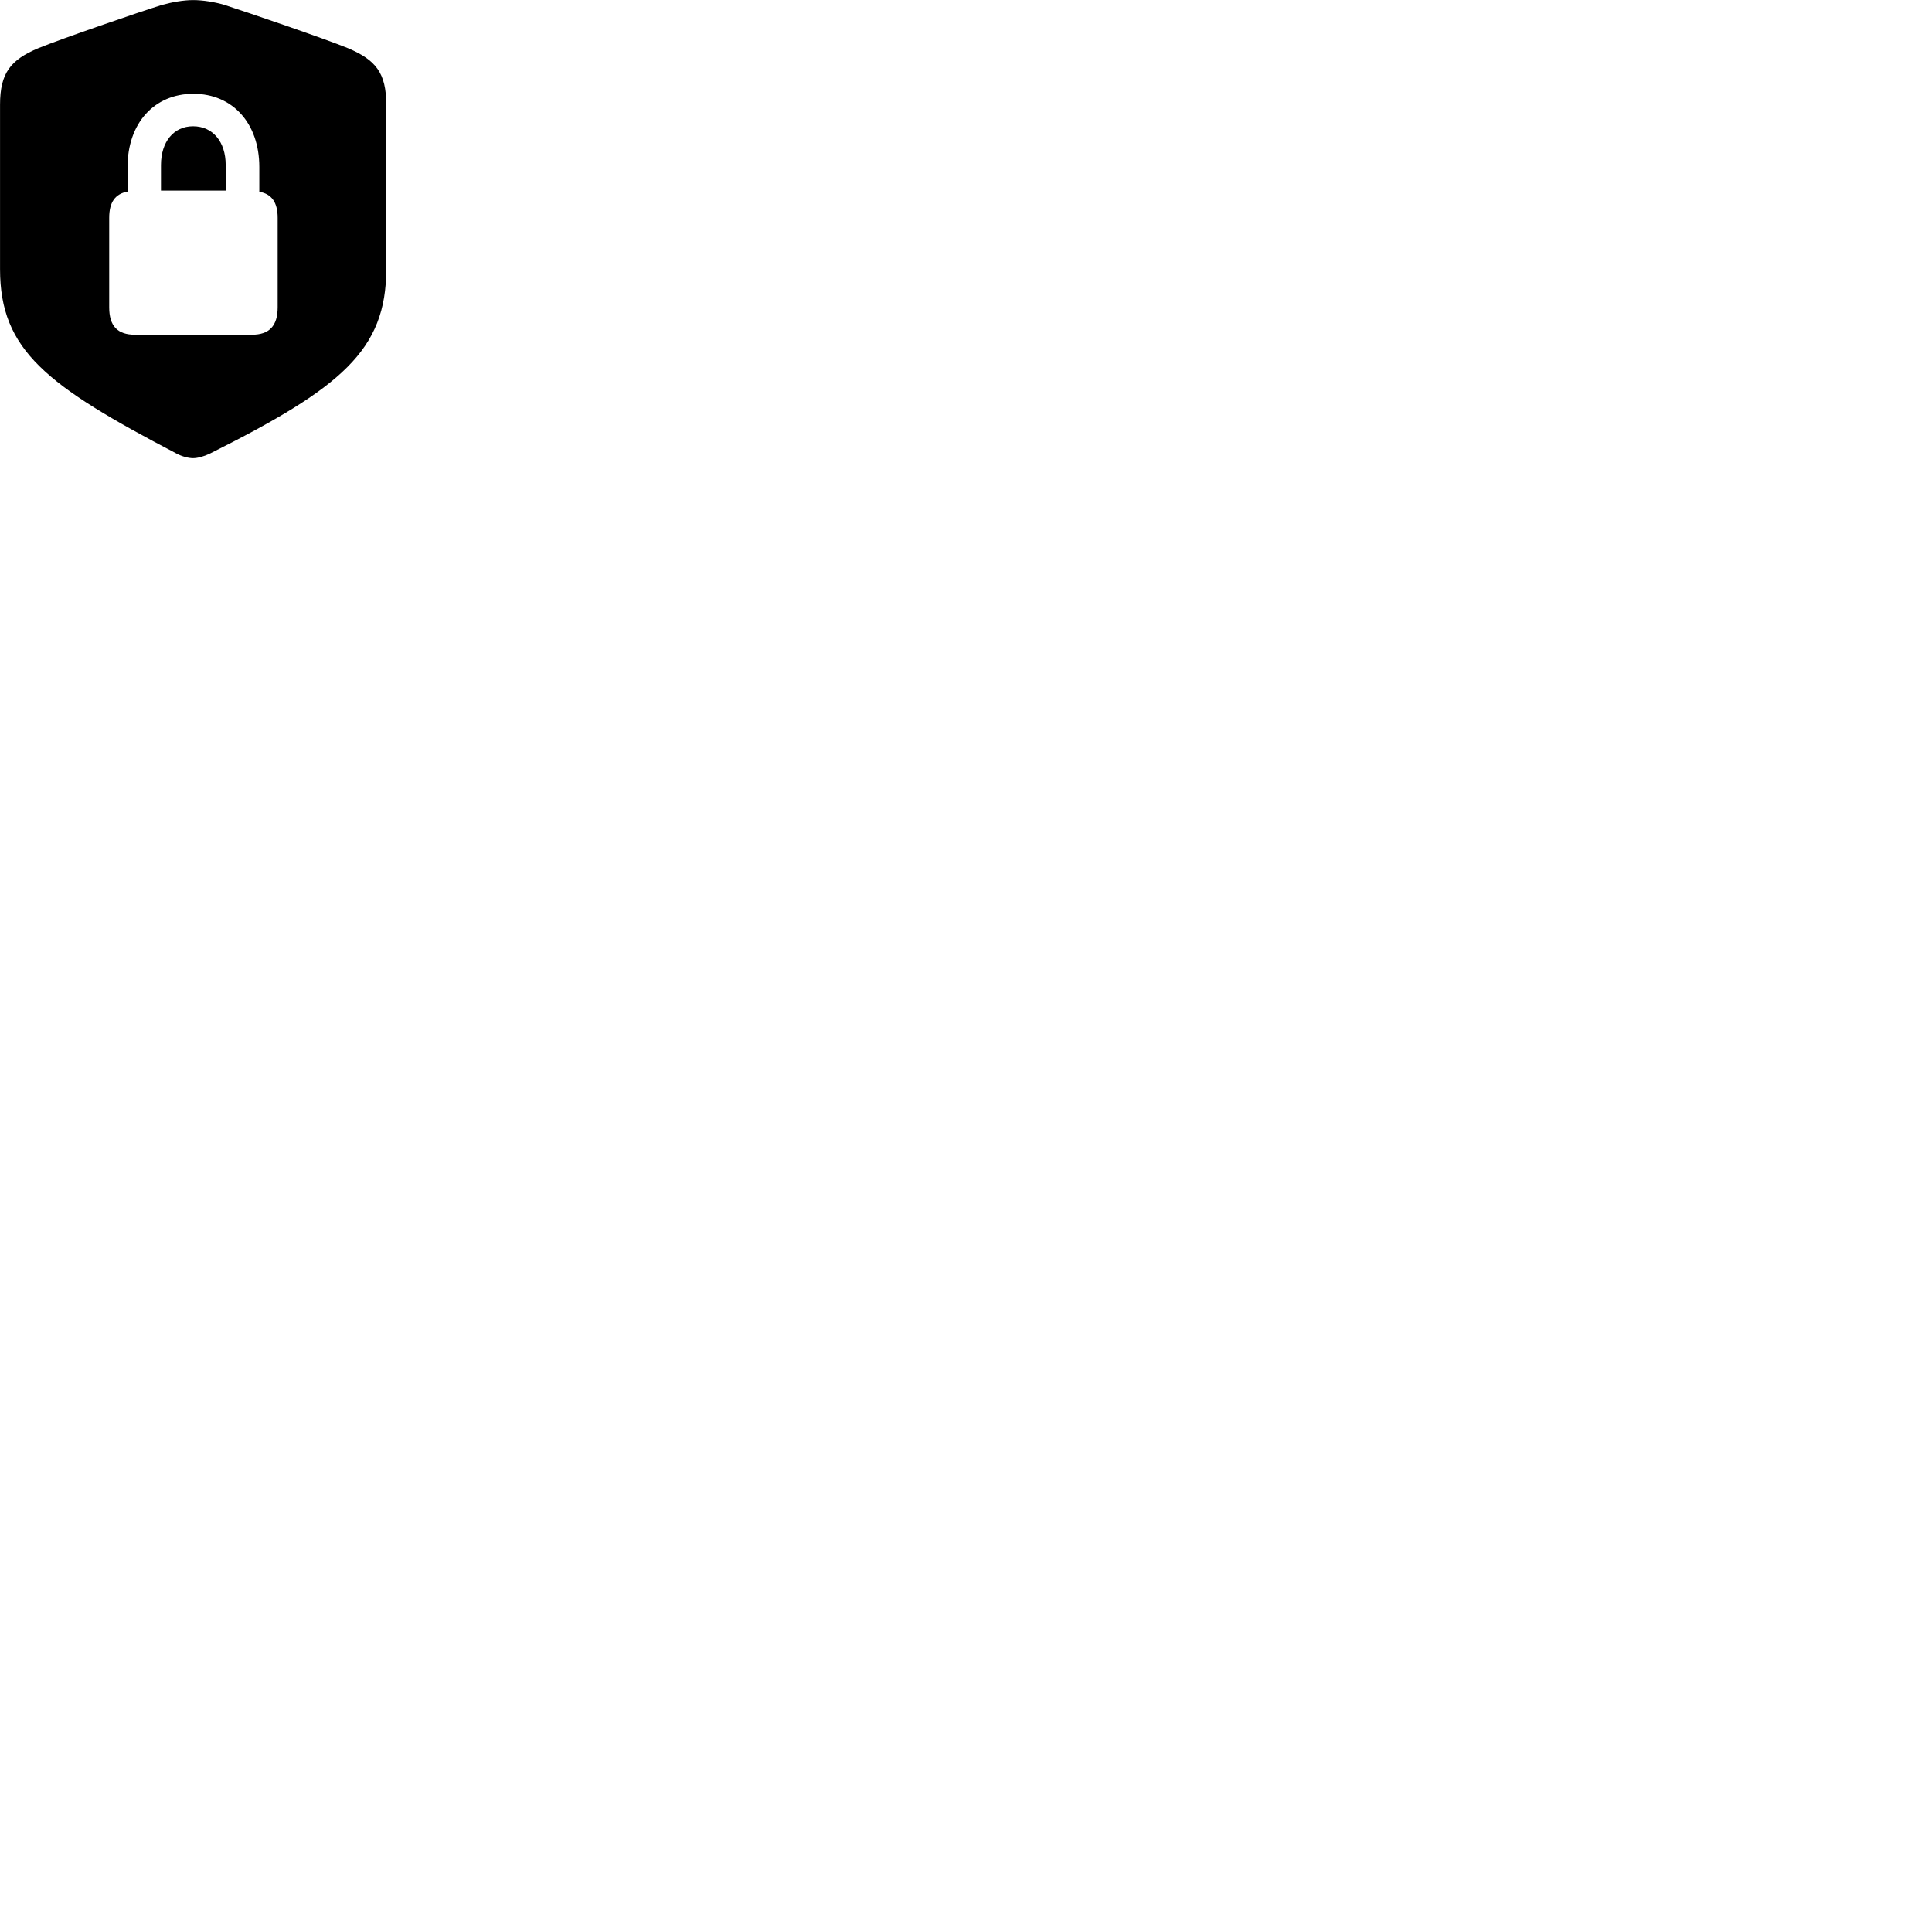 
        <svg xmlns="http://www.w3.org/2000/svg" viewBox="0 0 100 100">
            <path d="M9.992 23.715C10.232 23.715 10.562 23.625 10.872 23.474C17.662 20.075 19.992 18.125 19.992 13.934V5.415C19.992 3.775 19.452 3.104 18.012 2.494C16.872 2.025 12.692 0.595 11.622 0.255C11.122 0.104 10.502 0.004 9.992 0.004C9.492 0.004 8.882 0.115 8.382 0.255C7.302 0.585 3.122 2.025 1.982 2.494C0.552 3.095 0.002 3.775 0.002 5.415V13.934C0.002 18.125 2.402 19.954 9.132 23.474C9.432 23.634 9.762 23.715 9.992 23.715ZM5.652 15.905V11.274C5.652 10.464 5.962 10.034 6.602 9.915V8.645C6.602 6.375 7.982 4.854 10.012 4.854C12.032 4.854 13.422 6.375 13.422 8.645V9.925C14.052 10.034 14.372 10.464 14.372 11.274V15.905C14.372 16.875 13.932 17.325 13.042 17.325H6.982C6.082 17.325 5.652 16.875 5.652 15.905ZM8.332 9.864H11.682V8.544C11.682 7.335 11.012 6.535 9.992 6.535C8.992 6.535 8.332 7.335 8.332 8.544Z" />
        </svg>
    